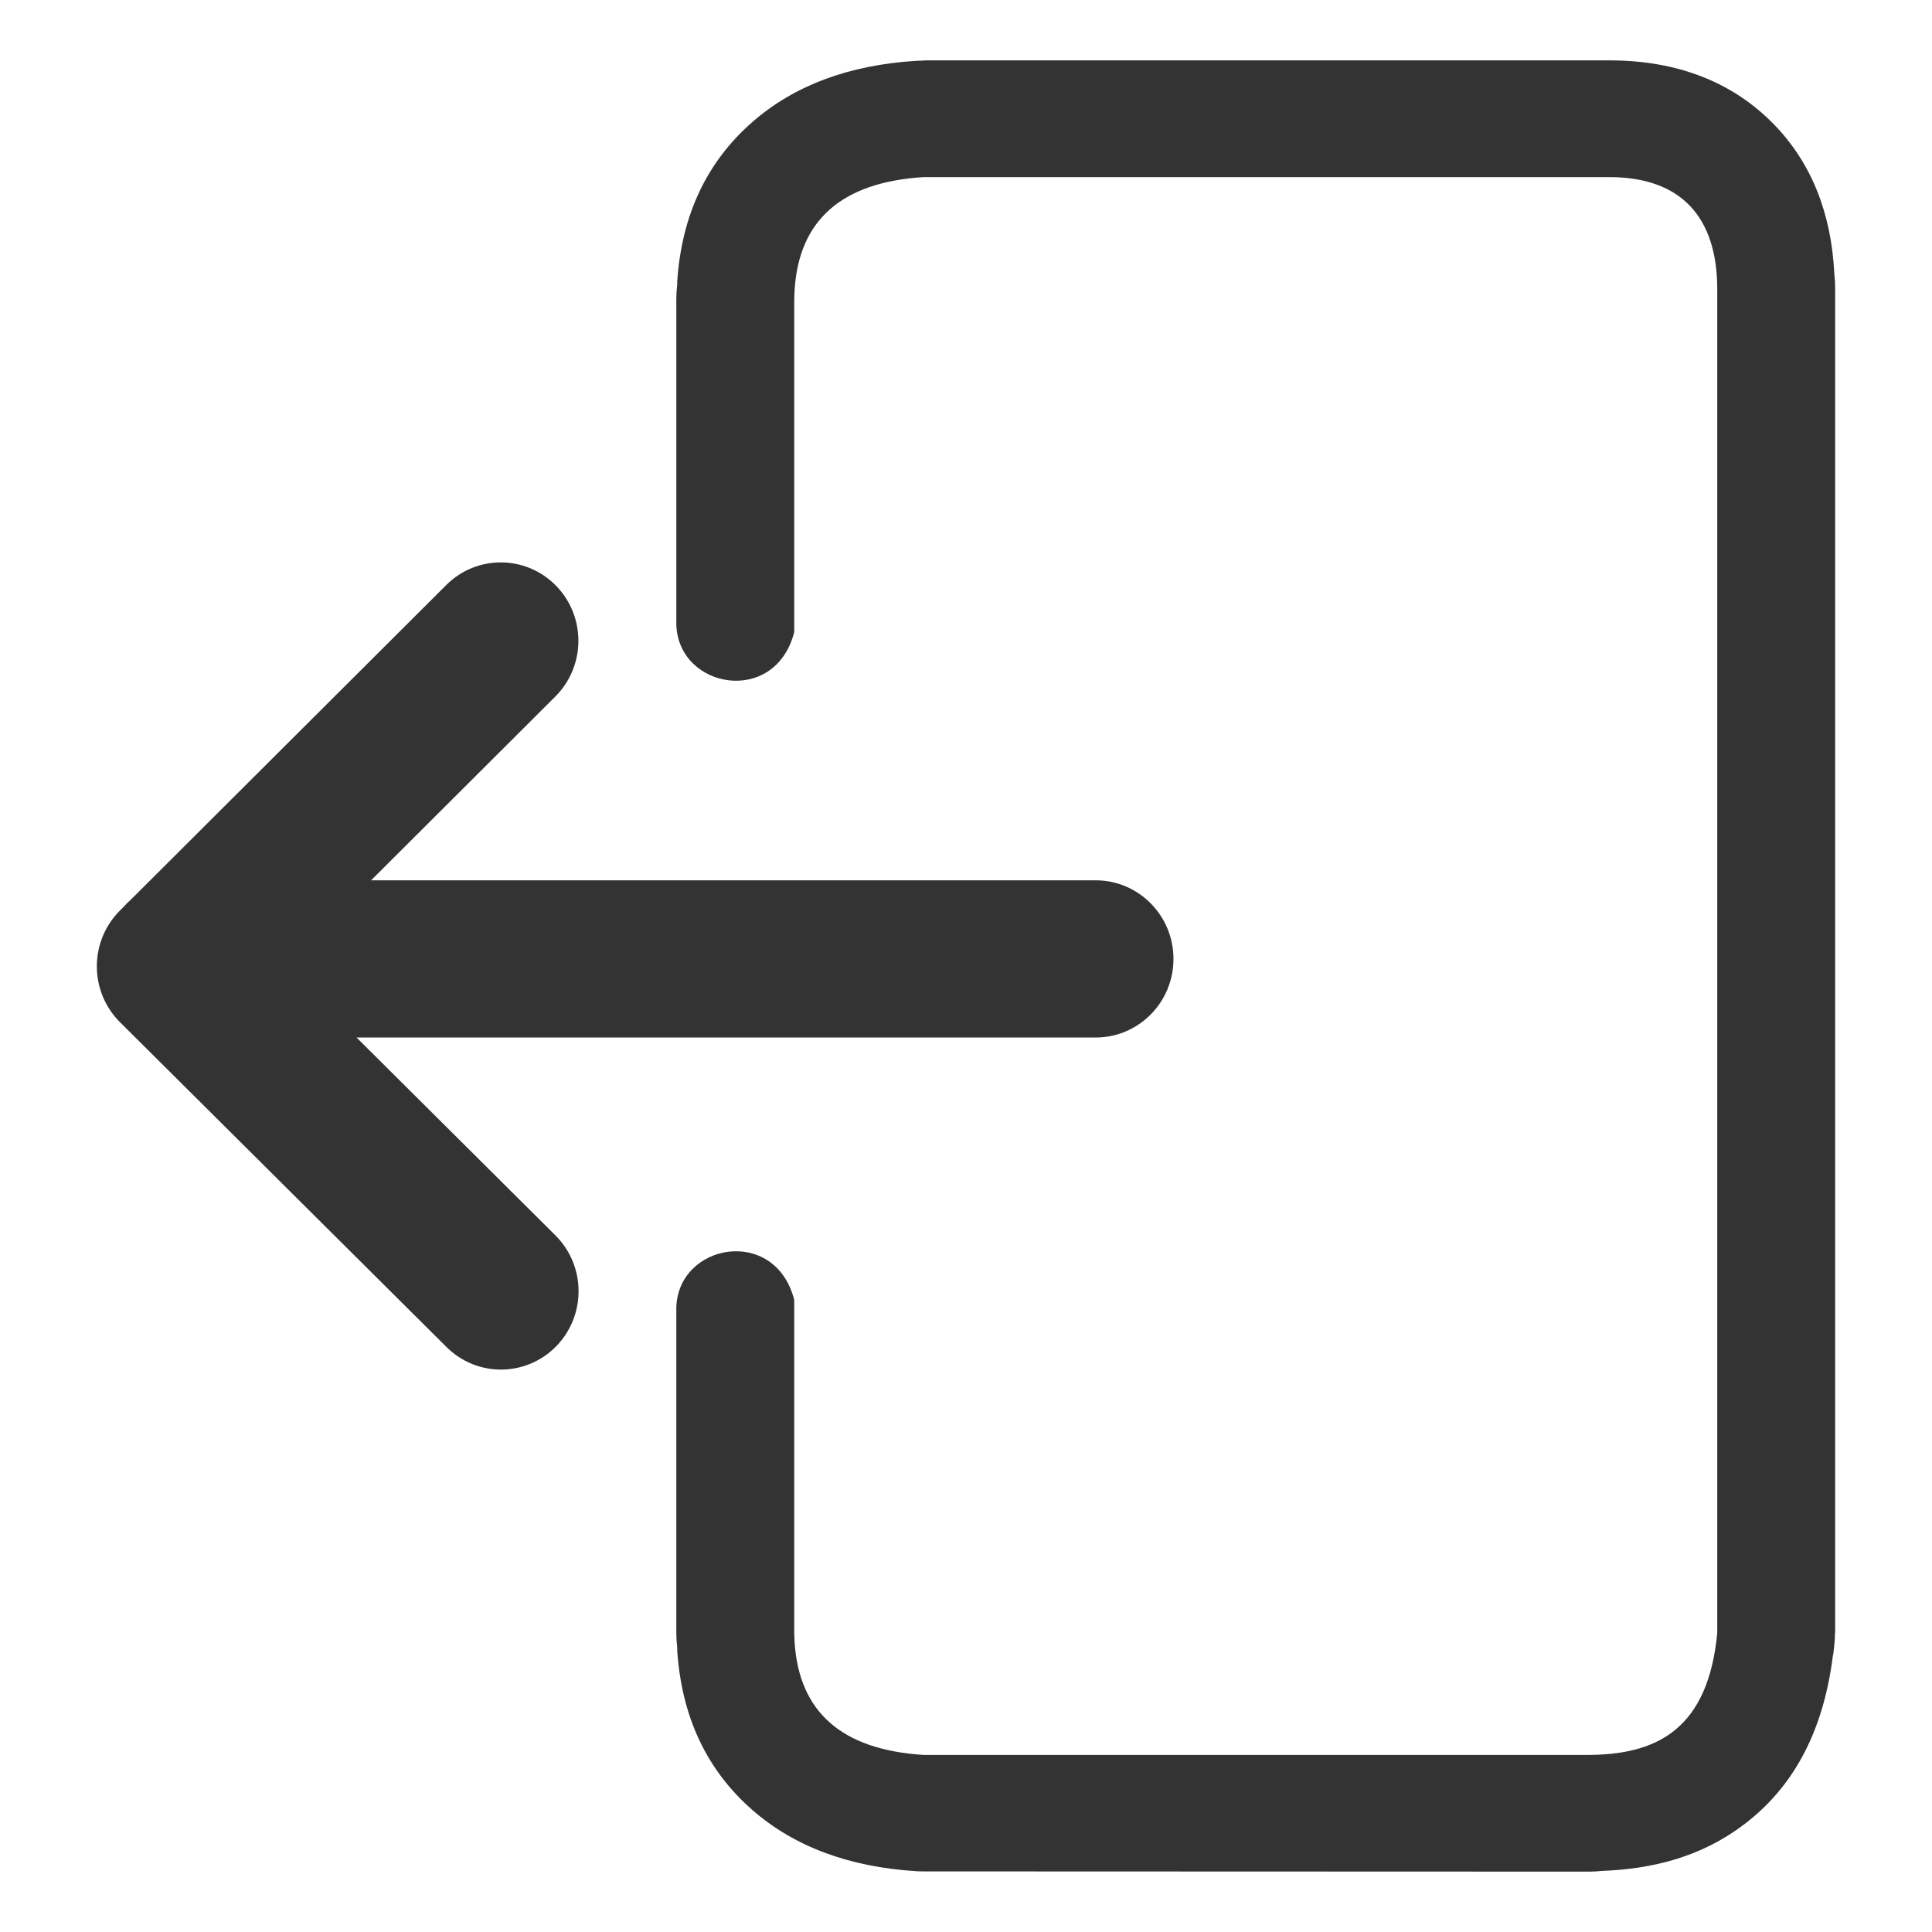 <?xml version="1.0" standalone="no"?><!DOCTYPE svg PUBLIC "-//W3C//DTD SVG 1.1//EN" "http://www.w3.org/Graphics/SVG/1.1/DTD/svg11.dtd"><svg class="icon" width="32px" height="32.00px" viewBox="0 0 1024 1024" version="1.1" xmlns="http://www.w3.org/2000/svg"><path fill="#333333" d="M69.658 476.545c-1.538 1.325-2.978 2.762-4.312 4.299l-1.729 1.725v0.004l-0.483 0.483c-15.922 16.357-15.706 42.661 0.483 58.747l173.072 172.181c16.19 16.086 42.236 15.869 58.159-0.488s15.706-42.661-0.483-58.747l-105.382-104.84h391.739c22.776 0 41.244-18.655 41.244-41.662 0-23.005-18.469-41.662-41.244-41.662h-384.031l97.583-97.342c16.19-16.086 16.406-42.39 0.483-58.747-15.923-16.357-41.969-16.573-58.159-0.488l-166.94 166.532zM852.944 93.867h-363.426c-43.211 2.7-66.004 22.622-68.366 59.771l-0.196 4.85v176.539c-10.044 39.366-61.479 30.142-62.492-3.996v-172.543c0-2.508 0.154-4.987 0.45-7.416l0.067-1.296-0.075-0.004c2.25-35.466 15.547-63.842 39.857-85.093 22.177-19.385 51.135-30.208 86.846-32.438 1.313-0.083 2.612-0.113 3.907-0.116v-0.125h363.426c36.587 0 65.574 11.757 87.067 33.704 19.989 20.406 30.608 47.16 32.204 79.156 0.296 2.438 0.454 4.92 0.454 7.441v713.212h-0.113c0 2.237-0.121 4.491-0.375 6.766l-0.542 4.85-0.133-0.012-0.113 0.979c-5.433 42.252-22.468 70.349-47.19 89.030-22.405 16.931-47.956 23.467-75.169 24.492-2.288 0.25-4.608 0.383-6.962 0.383l-352.557-0.125c-1.296-0.004-2.596-0.034-3.907-0.116-35.712-2.228-64.671-13.053-86.846-32.438-24.309-21.251-37.608-49.627-39.857-85.093l0.075-0.004-0.067-1.296c-0.296-2.429-0.45-4.908-0.45-7.416v-172.543c1.012-34.137 52.447-43.361 62.492-3.996v176.539l0.196 4.85c2.362 37.149 25.155 57.071 68.366 59.771h352.557c34.166-0.188 61.43-12.073 67.562-59.771l0.542-4.85v-713.212c-0.346-37.045-18.931-58.433-57.234-58.433z" /></svg>